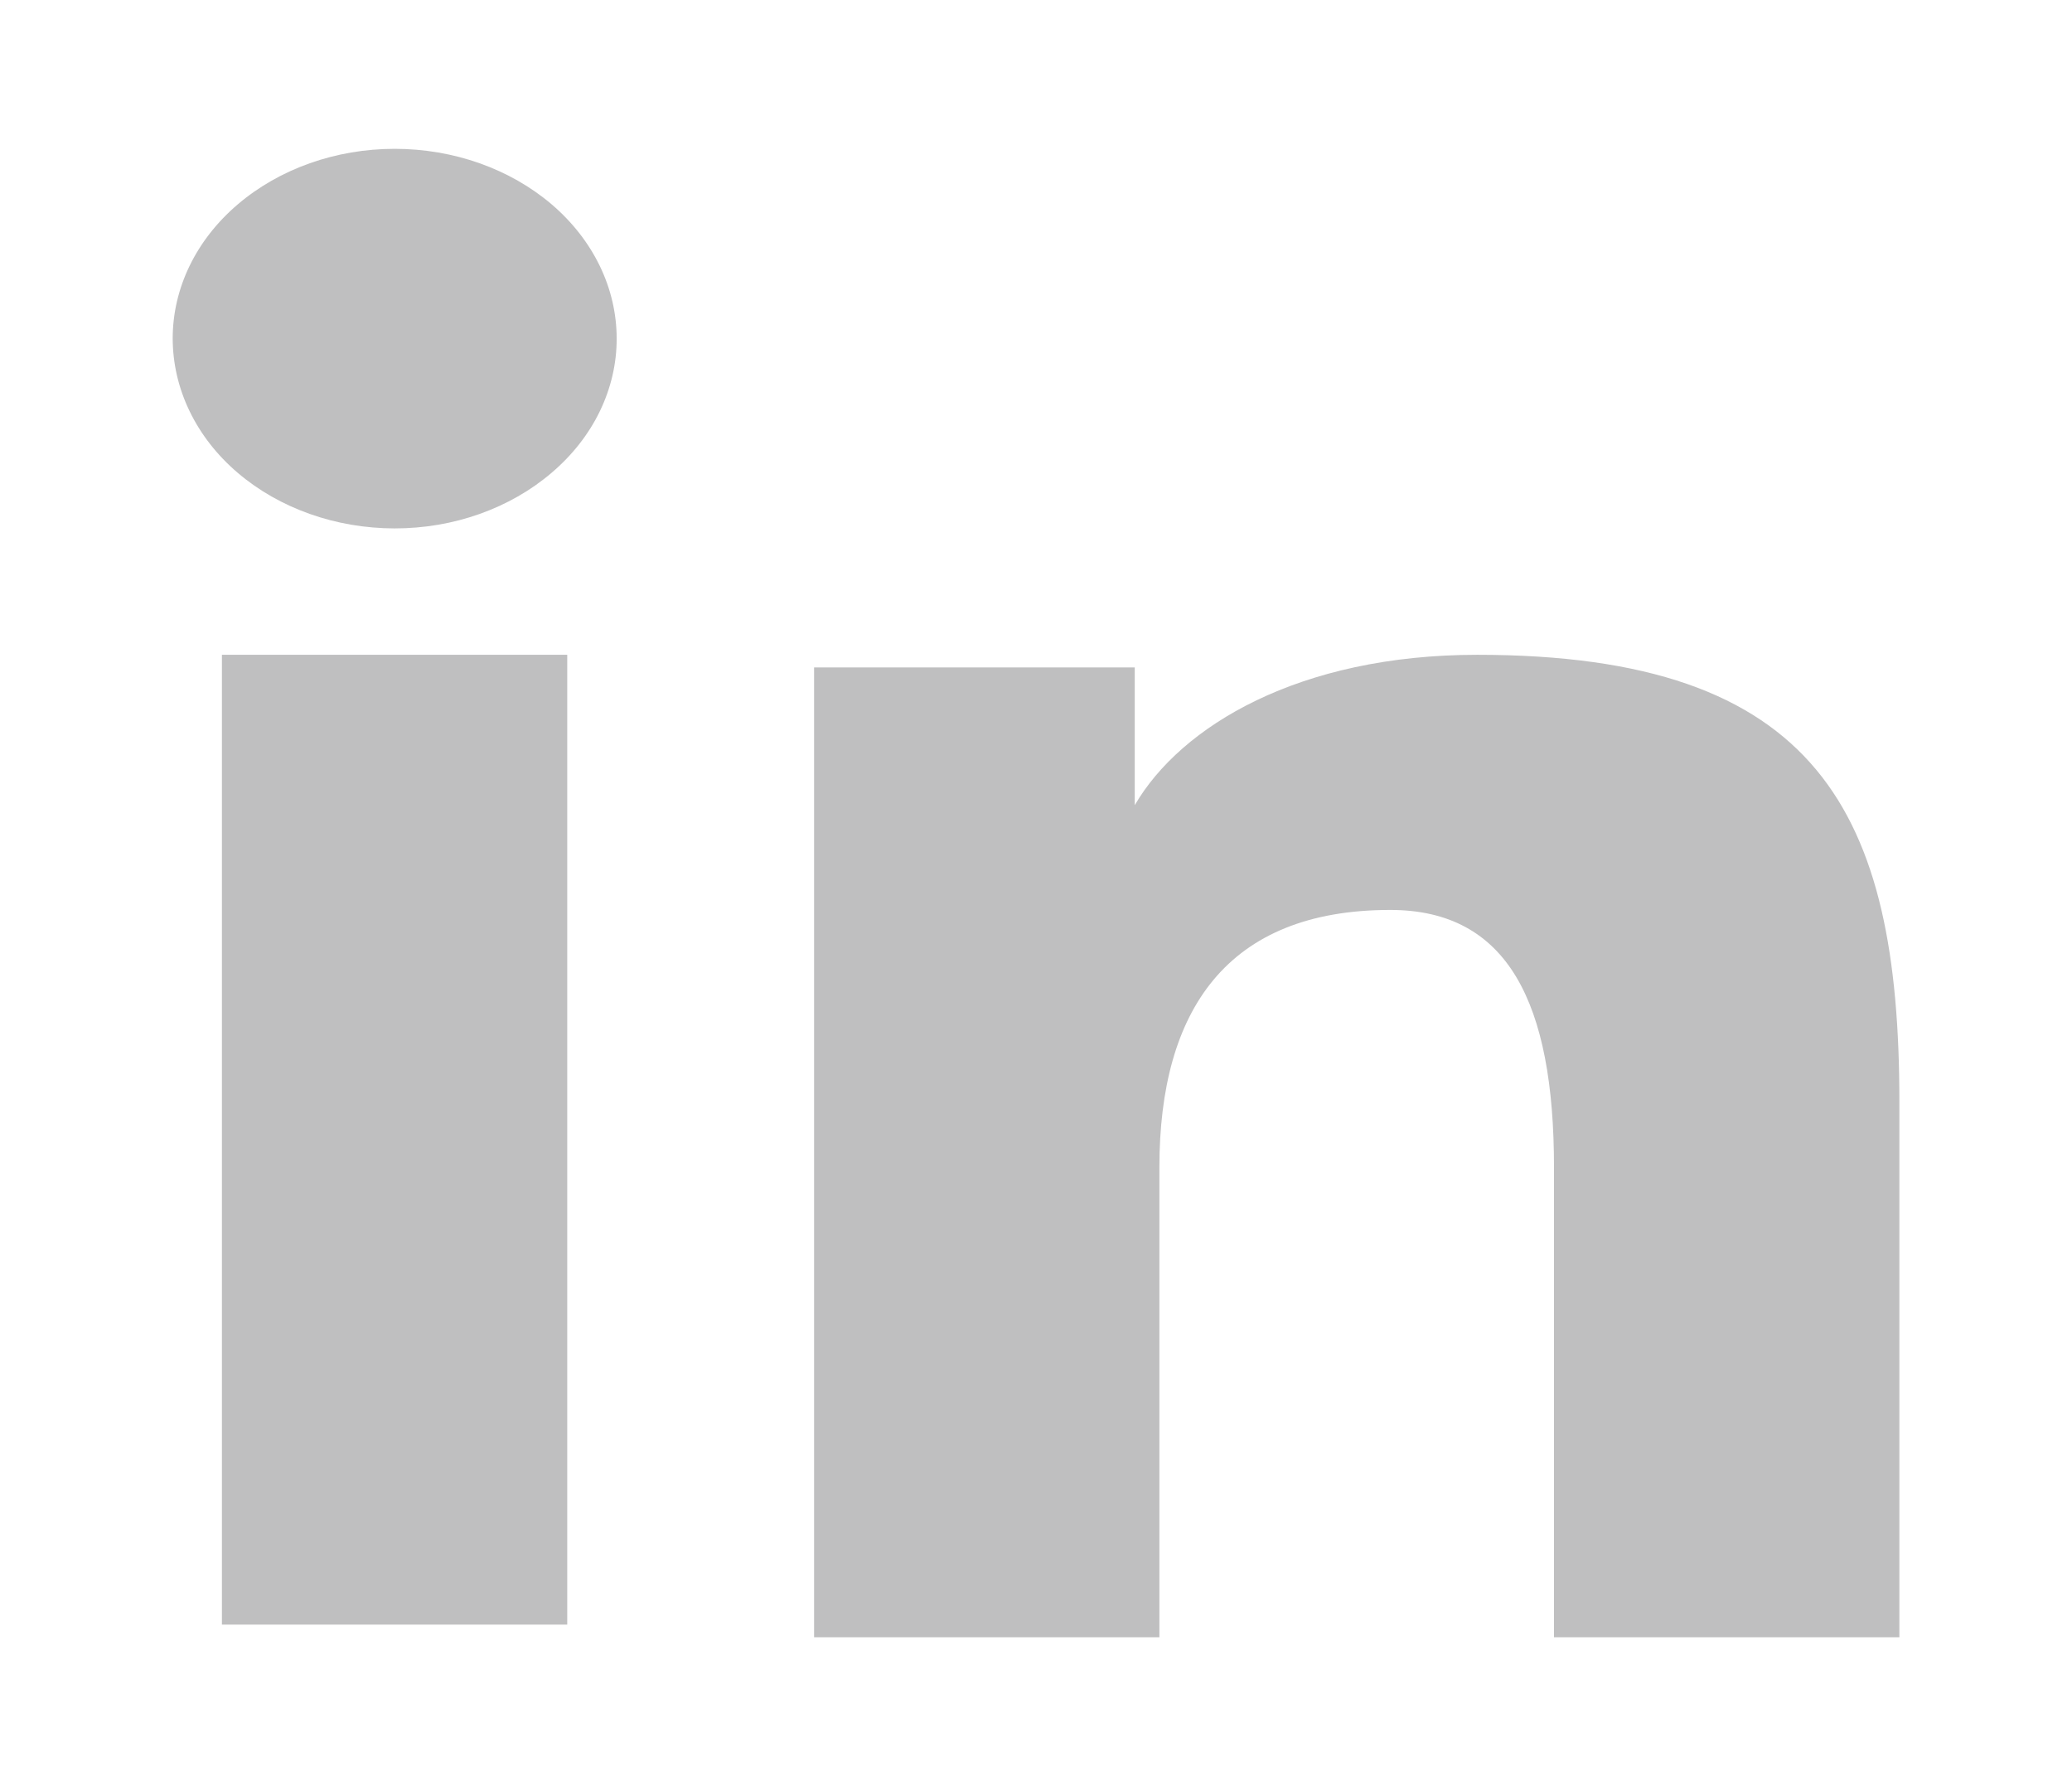 <svg width="29" height="25" viewBox="0 0 29 25" fill="none" xmlns="http://www.w3.org/2000/svg">
<path fill-rule="evenodd" clip-rule="evenodd" d="M11.394 9.342H15.882V11.27C16.528 10.161 18.186 9.165 20.676 9.165C25.45 9.165 26.584 11.371 26.584 15.419V22.916H21.75V16.341C21.75 14.036 21.104 12.736 19.458 12.736C17.176 12.736 16.227 14.137 16.227 16.34V22.916H11.394V9.342V9.342ZM3.106 22.739H7.939V9.165H3.106V22.739V22.739ZM8.631 4.739C8.632 5.088 8.551 5.434 8.395 5.757C8.239 6.079 8.01 6.371 7.722 6.616C7.137 7.117 6.346 7.397 5.522 7.396C4.7 7.395 3.911 7.116 3.326 6.617C3.038 6.371 2.81 6.079 2.654 5.756C2.498 5.434 2.418 5.088 2.417 4.739C2.417 4.034 2.743 3.359 3.327 2.861C3.912 2.362 4.701 2.083 5.524 2.083C6.348 2.083 7.138 2.363 7.722 2.861C8.304 3.359 8.631 4.034 8.631 4.739Z" fill="#BFBFC0"/>
</svg>
